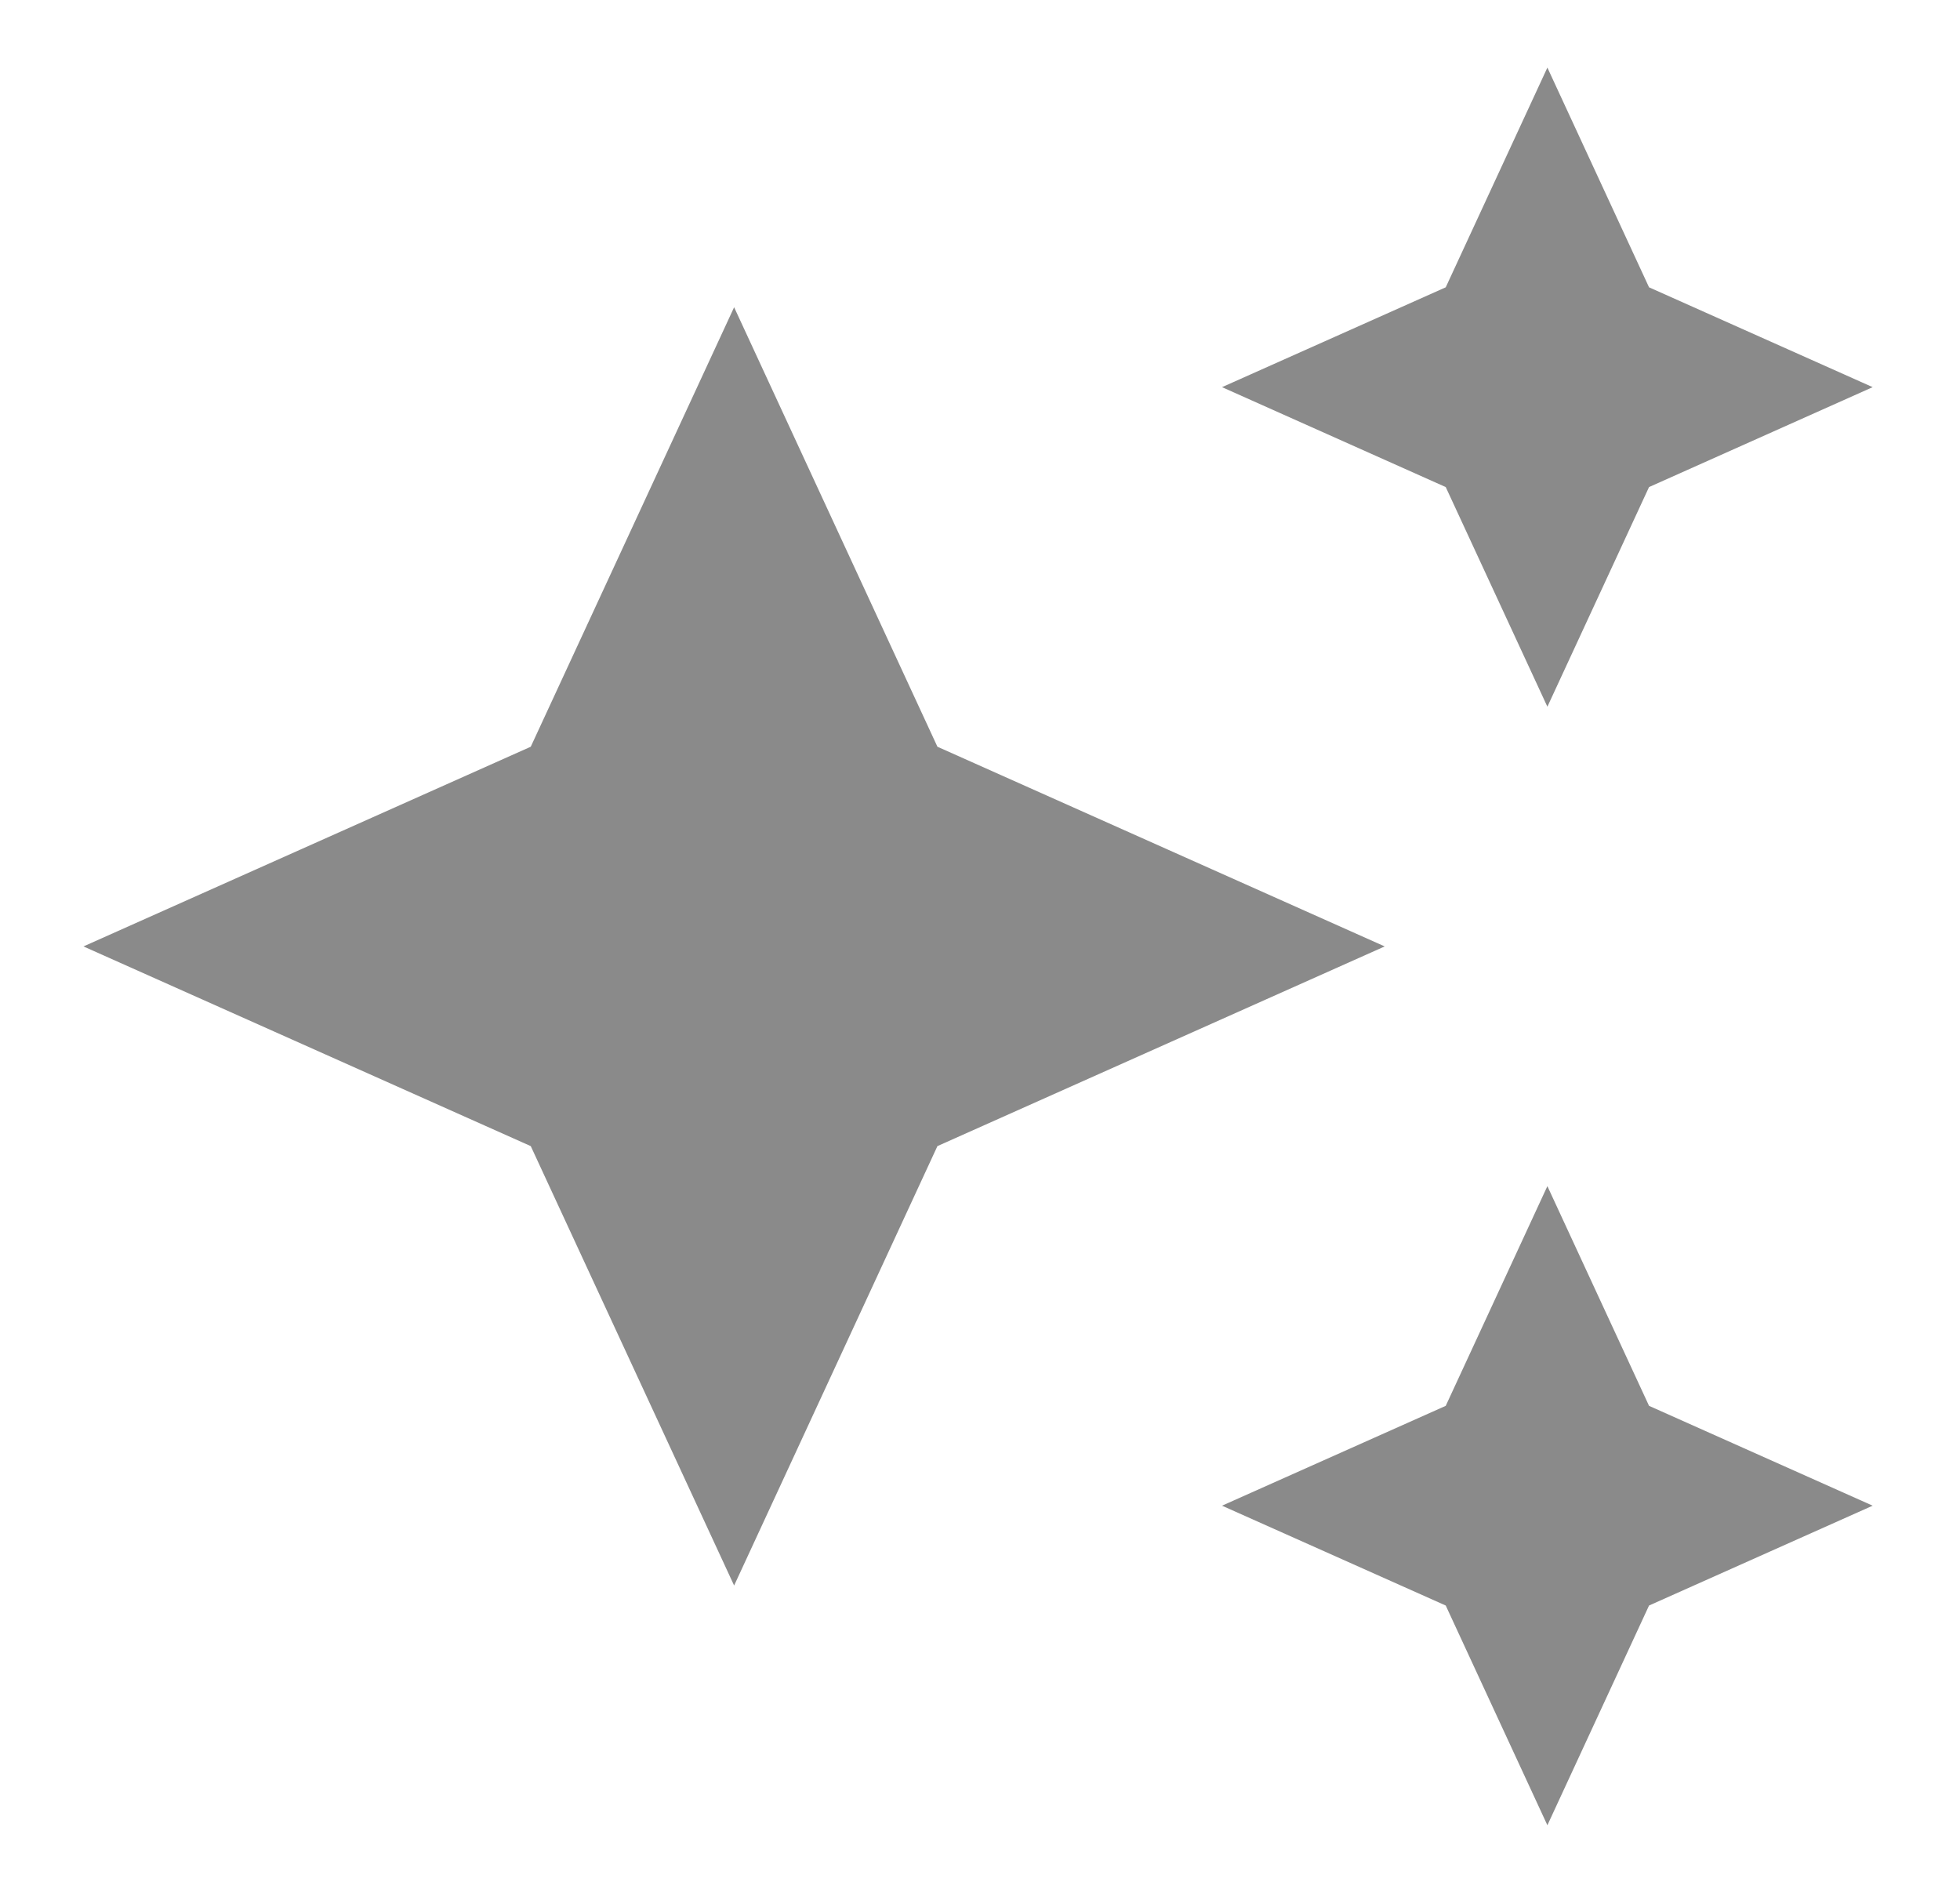 <svg width="29" height="28" viewBox="0 0 29 28" fill="none" xmlns="http://www.w3.org/2000/svg">
<g id="Auto awesome" clip-path="url(#clip0_19_211)">
<path id="Vector" d="M22.895 10.454L24.399 7.205L27.708 5.727L24.399 4.25L22.895 1L21.391 4.25L18.081 5.727L21.391 7.205L22.895 10.454ZM13.87 11.046L10.862 4.545L7.853 11.046L1.235 14L7.853 16.954L10.862 23.454L13.87 16.954L20.488 14L13.87 11.046ZM22.895 17.546L21.391 20.796L18.081 22.273L21.391 23.75L22.895 27L24.399 23.75L27.708 22.273L24.399 20.796L22.895 17.546Z" fill="#8A8A8A"/>
</g>
<defs>
<clipPath id="clip0_19_211">
<rect width="28.509" height="28" fill="white" transform="translate(0.217)"/>
</clipPath>
</defs>
</svg>
